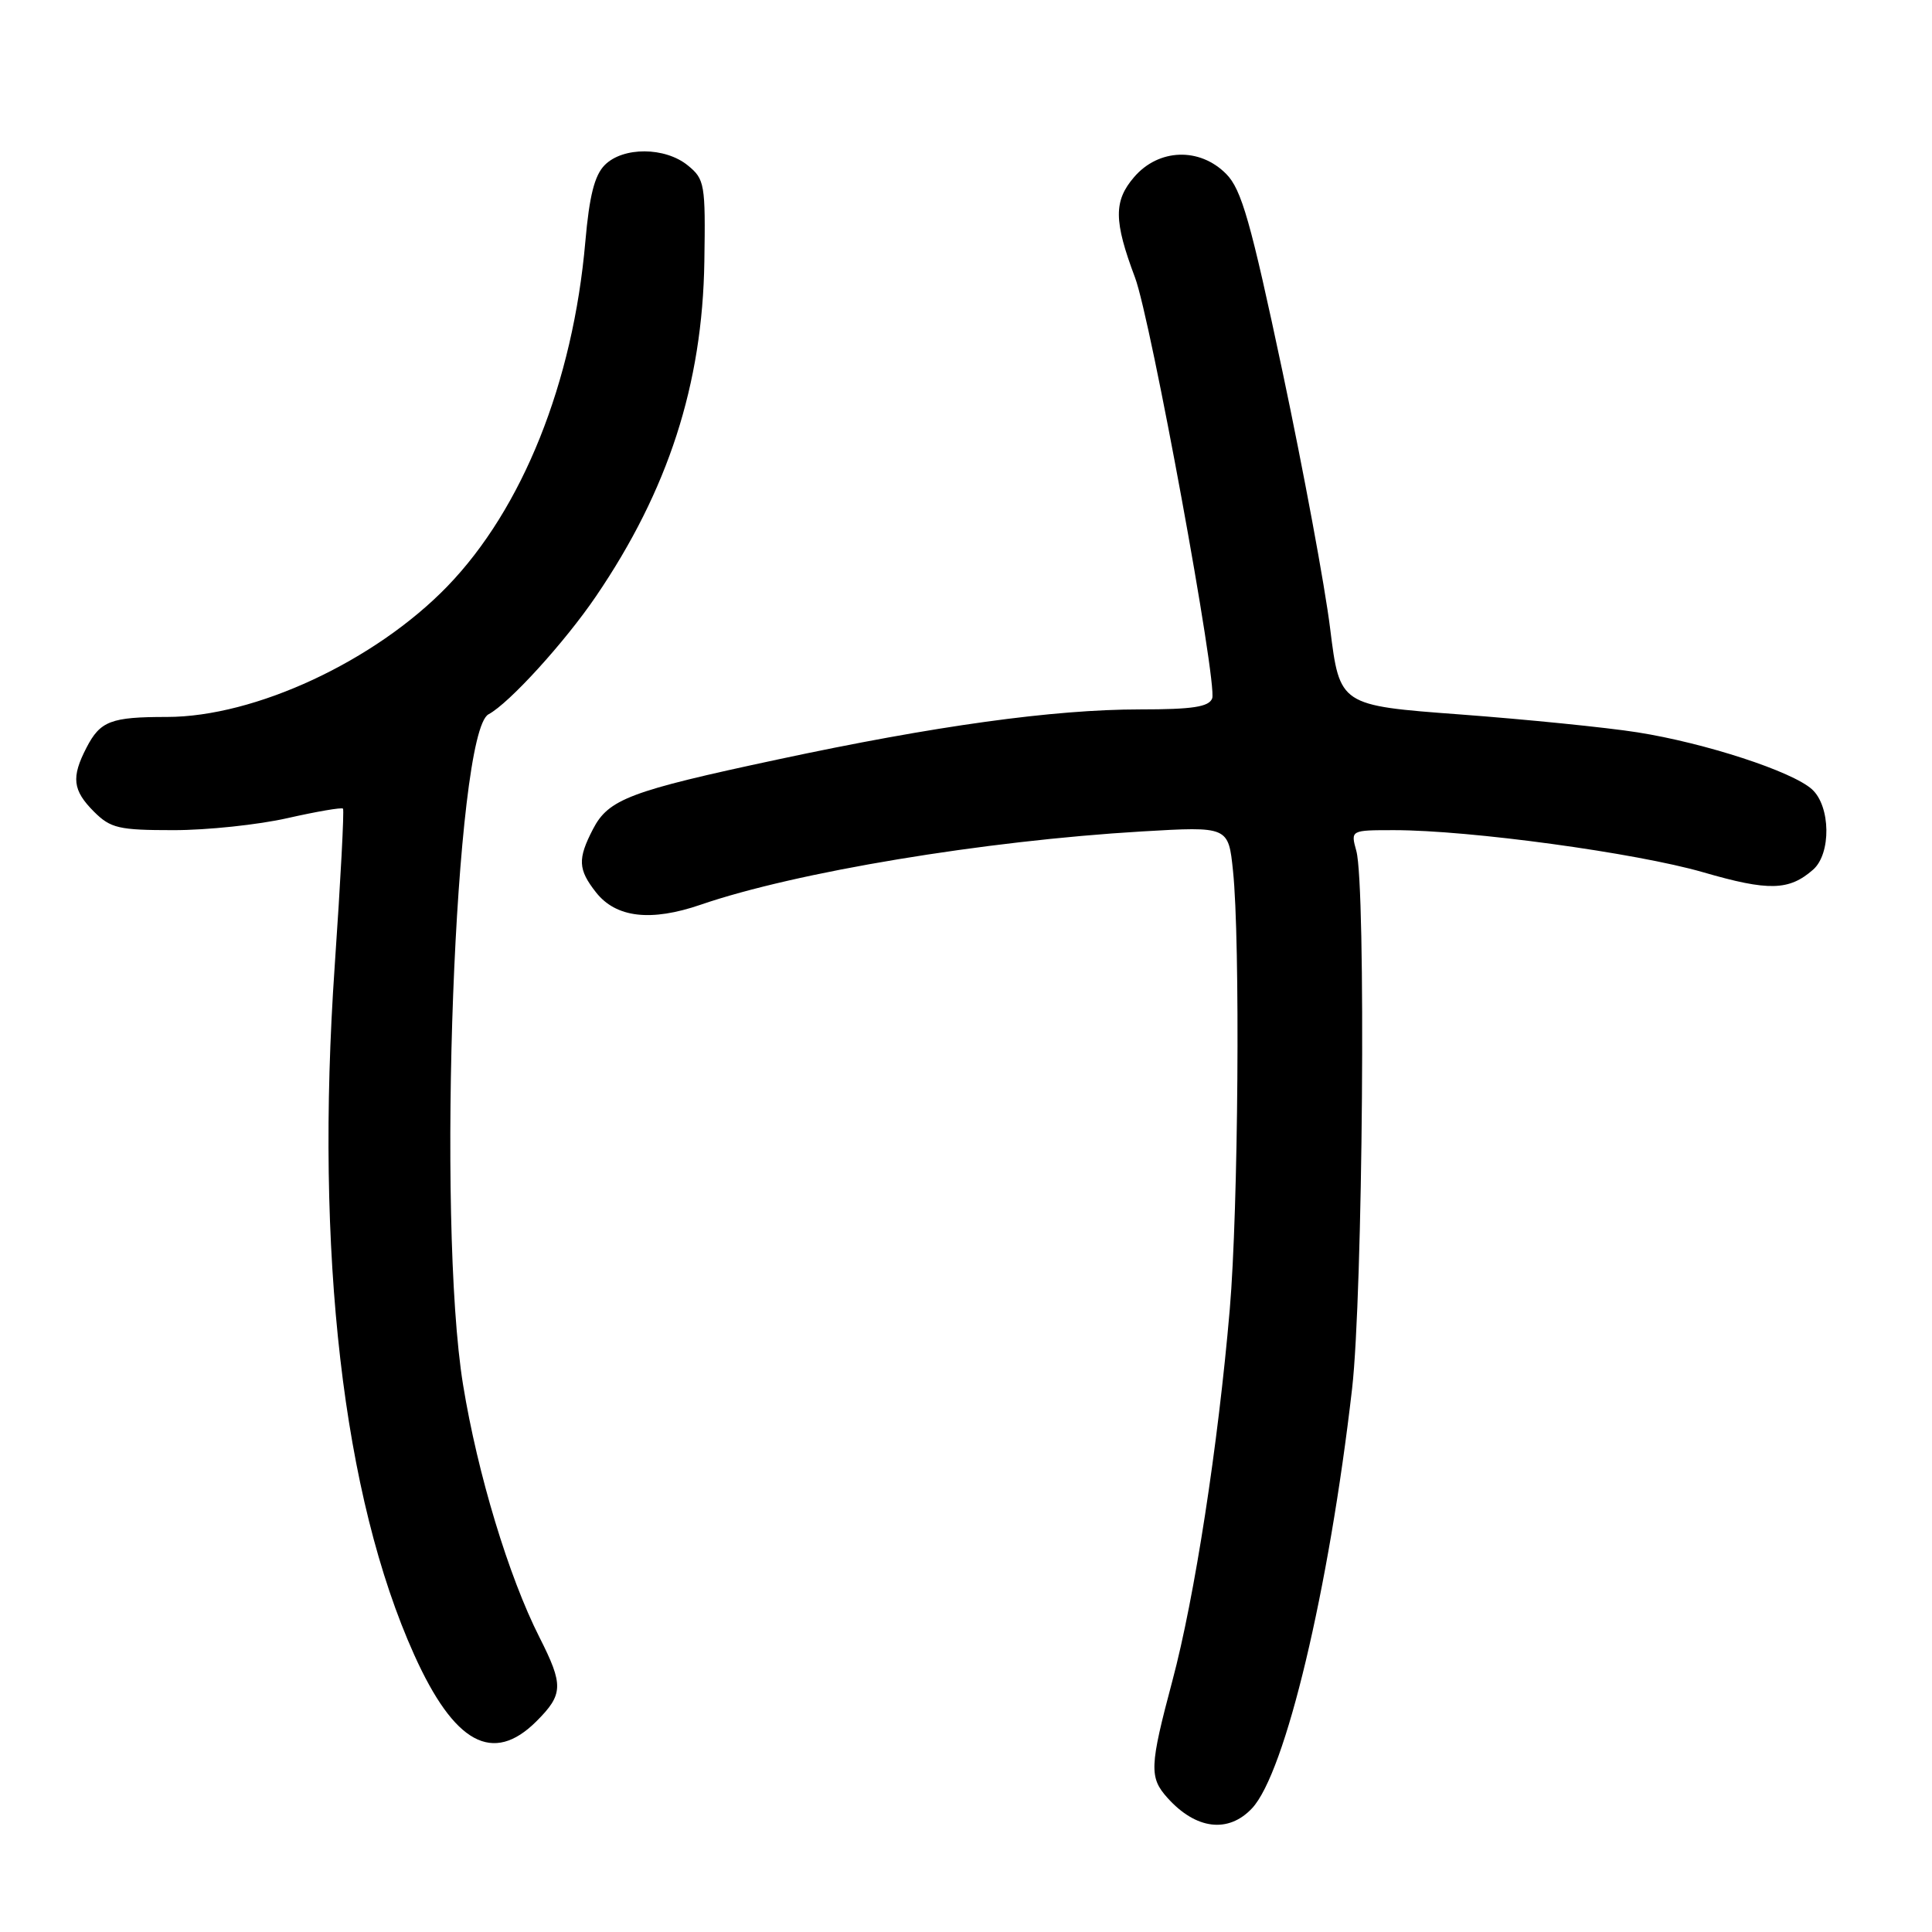 <?xml version="1.0" encoding="UTF-8" standalone="no"?>
<!DOCTYPE svg PUBLIC "-//W3C//DTD SVG 1.1//EN" "http://www.w3.org/Graphics/SVG/1.1/DTD/svg11.dtd" >
<svg xmlns="http://www.w3.org/2000/svg" xmlns:xlink="http://www.w3.org/1999/xlink" version="1.1" viewBox="0 0 256 256">
 <g >
 <path fill="currentColor"
d=" M 165.90 239.61 C 170.31 234.91 176.09 210.67 179.16 184.00 C 180.59 171.55 181.02 117.44 179.72 112.75 C 178.96 110.00 178.96 110.00 184.73 110.00 C 194.76 110.00 216.79 113.01 225.68 115.58 C 234.36 118.10 237.06 118.03 240.25 115.23 C 242.66 113.11 242.57 106.83 240.10 104.59 C 237.47 102.21 225.96 98.46 216.98 97.04 C 212.86 96.39 202.30 95.33 193.51 94.67 C 177.52 93.48 177.52 93.48 176.25 83.28 C 175.56 77.68 172.72 62.38 169.95 49.29 C 165.72 29.35 164.51 25.10 162.48 23.05 C 158.96 19.49 153.53 19.68 150.28 23.46 C 147.55 26.63 147.58 29.28 150.39 36.76 C 152.49 42.32 161.35 90.65 160.62 92.54 C 160.19 93.67 158.02 94.00 151.07 94.00 C 139.61 94.00 123.90 96.17 103.03 100.64 C 83.45 104.82 80.63 105.89 78.57 109.87 C 76.52 113.83 76.59 115.21 78.98 118.25 C 81.63 121.61 86.25 122.15 92.87 119.87 C 105.44 115.55 130.38 111.41 151.31 110.17 C 162.77 109.50 162.77 109.50 163.38 115.40 C 164.35 124.65 164.09 160.26 162.95 173.50 C 161.41 191.49 158.29 211.70 155.35 222.70 C 152.32 234.07 152.26 235.52 154.70 238.23 C 158.47 242.43 162.76 242.95 165.90 239.61 Z  M 71.08 228.08 C 74.65 224.51 74.69 223.29 71.48 216.95 C 67.40 208.90 63.28 195.30 61.36 183.50 C 57.82 161.74 60.27 97.04 64.73 94.65 C 67.47 93.19 74.84 85.09 78.98 79.00 C 88.54 64.95 93.08 50.92 93.33 34.67 C 93.49 24.40 93.38 23.74 91.14 21.92 C 88.12 19.46 82.57 19.43 80.14 21.86 C 78.78 23.22 78.09 25.96 77.56 32.02 C 75.93 50.69 69.24 67.39 59.27 77.70 C 49.68 87.60 33.79 95.00 22.11 95.00 C 14.69 95.00 13.29 95.53 11.46 99.07 C 9.42 103.01 9.62 104.71 12.45 107.55 C 14.66 109.75 15.74 110.00 23.01 110.00 C 27.46 110.00 34.26 109.28 38.12 108.40 C 41.98 107.53 45.28 106.96 45.45 107.15 C 45.62 107.34 45.13 116.72 44.35 128.00 C 41.72 166.07 45.44 198.29 54.88 219.26 C 60.19 231.05 65.31 233.84 71.08 228.08 Z "/>
</g>
</svg>